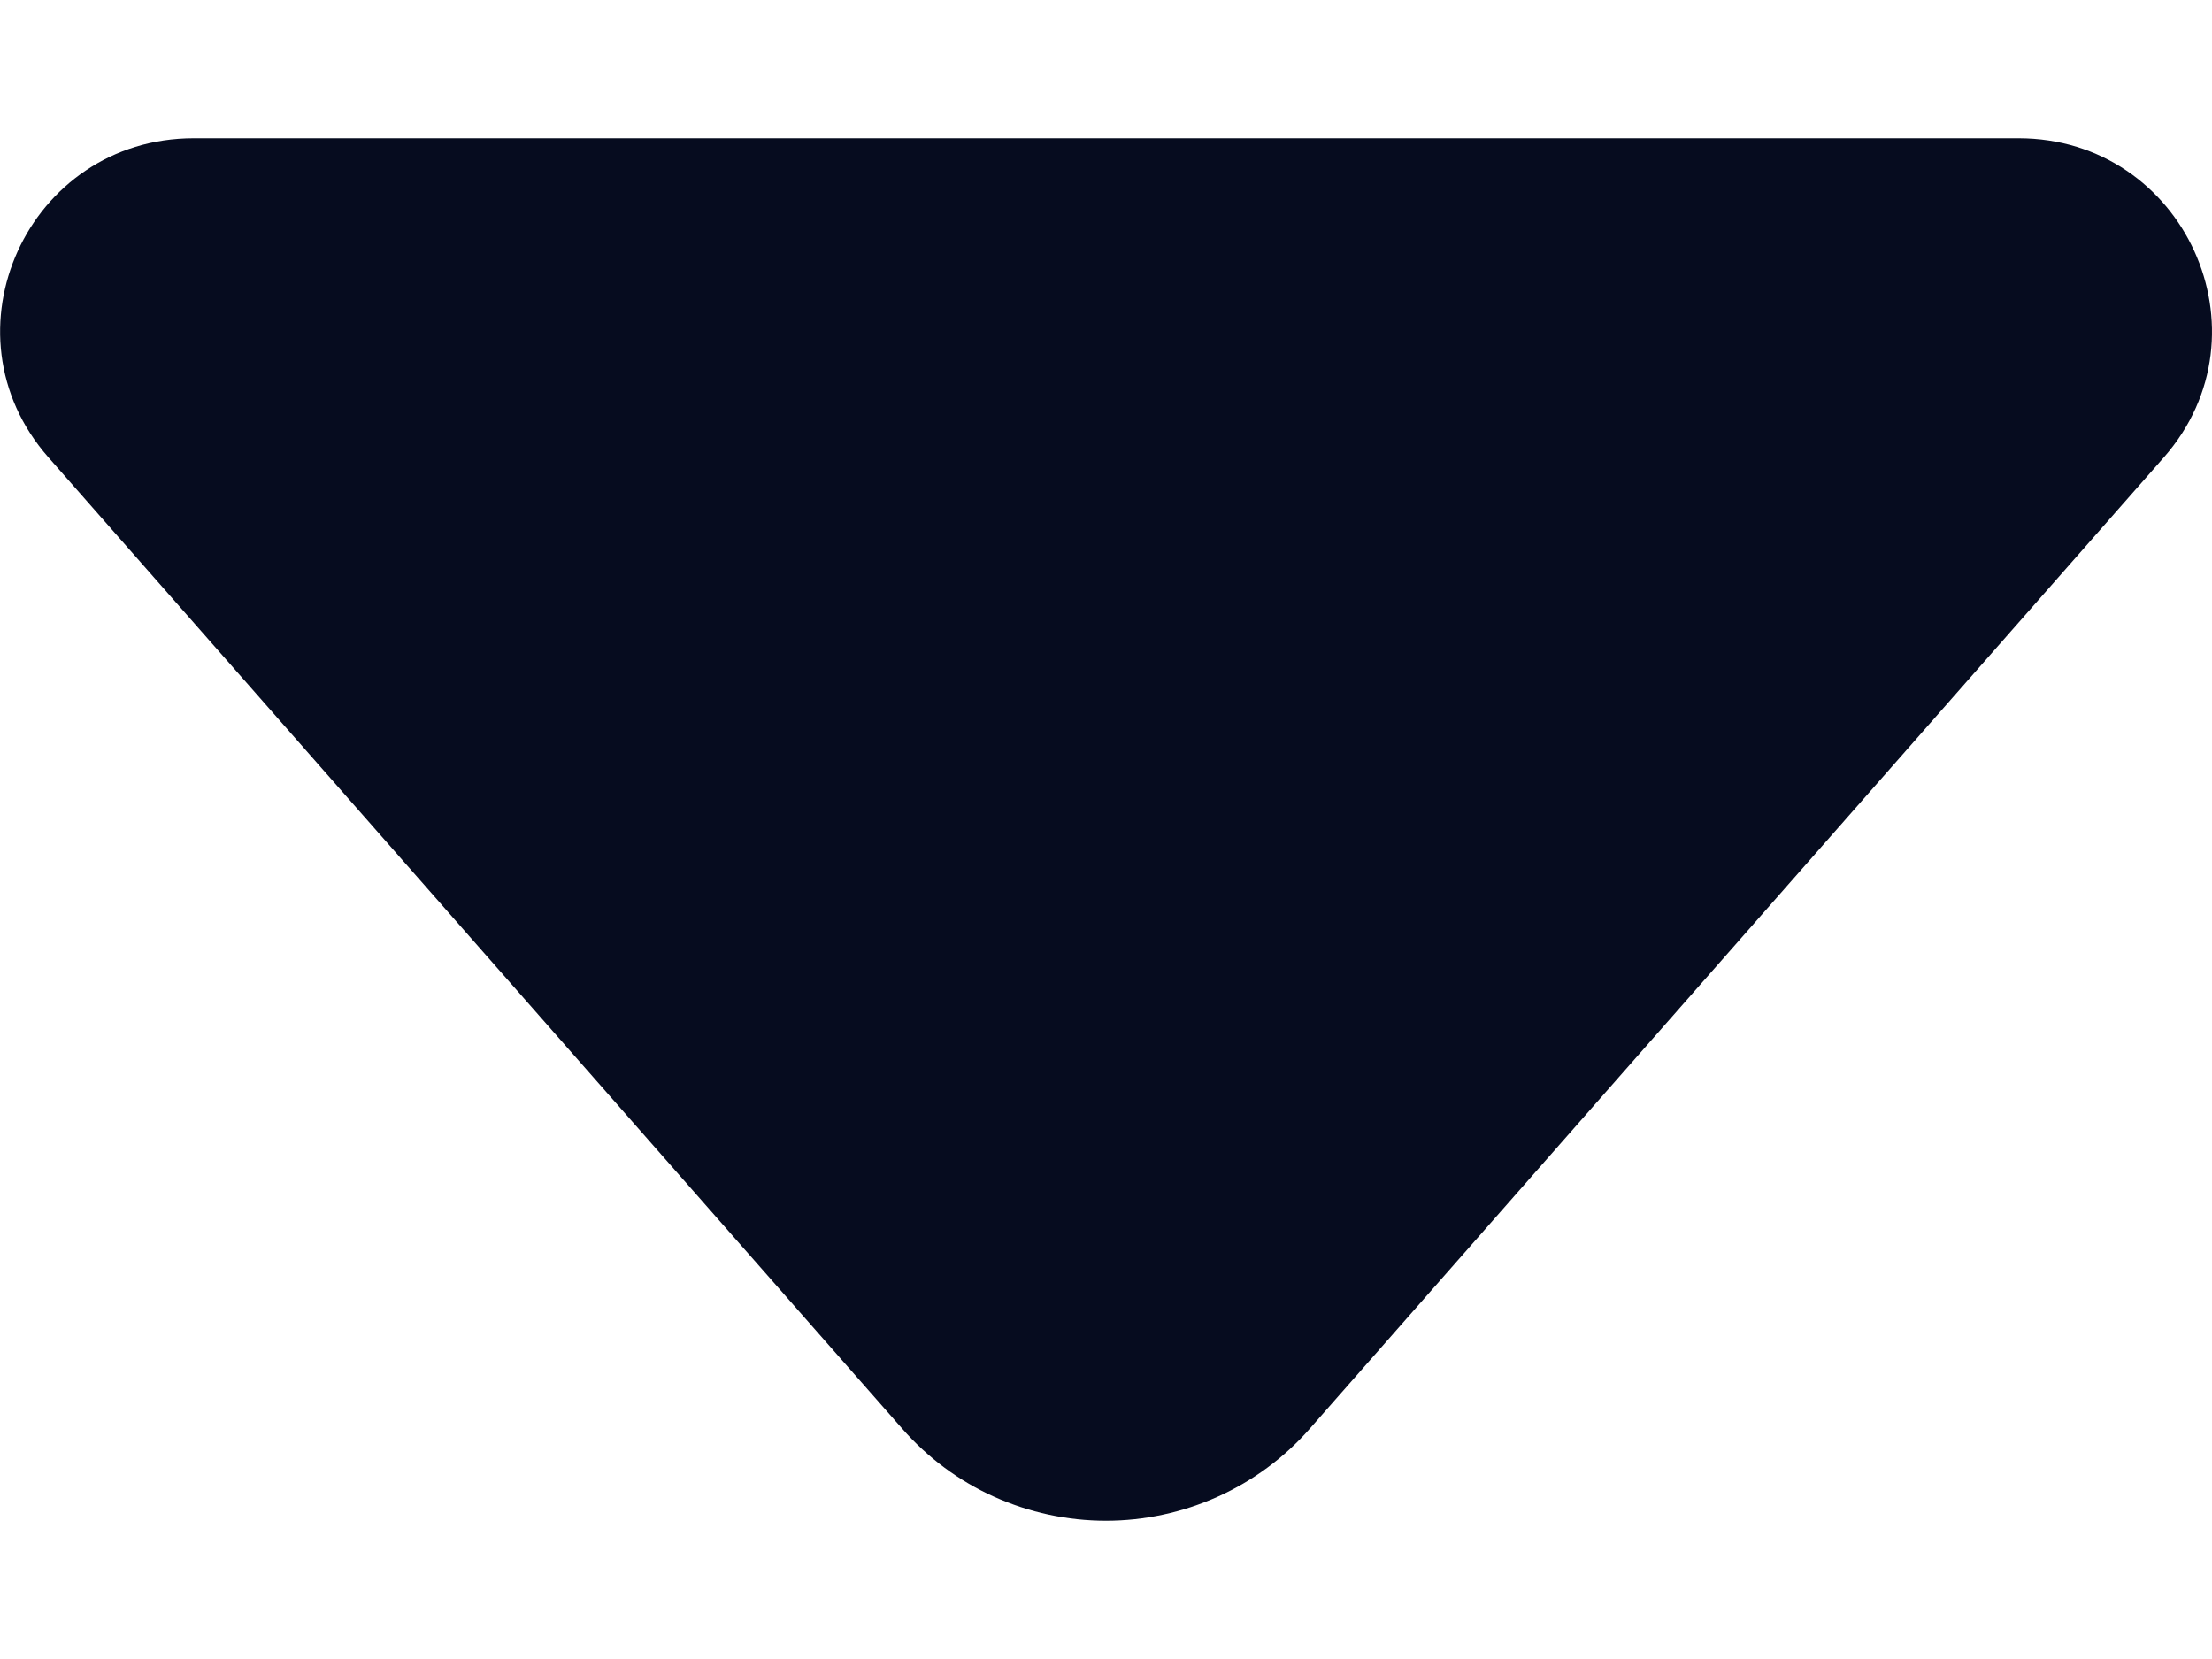 <svg width="8" height="6" viewBox="0 0 8 6" fill="none" xmlns="http://www.w3.org/2000/svg">
  <path d="M0.701 0.5C0.1 0.5 -0.221 1.204 0.175 1.654L3.263 5.167C3.355 5.272 3.468 5.356 3.595 5.413C3.722 5.47 3.86 5.5 4 5.5C4.139 5.5 4.277 5.47 4.404 5.413C4.531 5.356 4.645 5.272 4.737 5.167L7.826 1.654C8.221 1.204 7.9 0.5 7.3 0.5H0.7H0.701Z" fill="#060C1F"/>
</svg>
